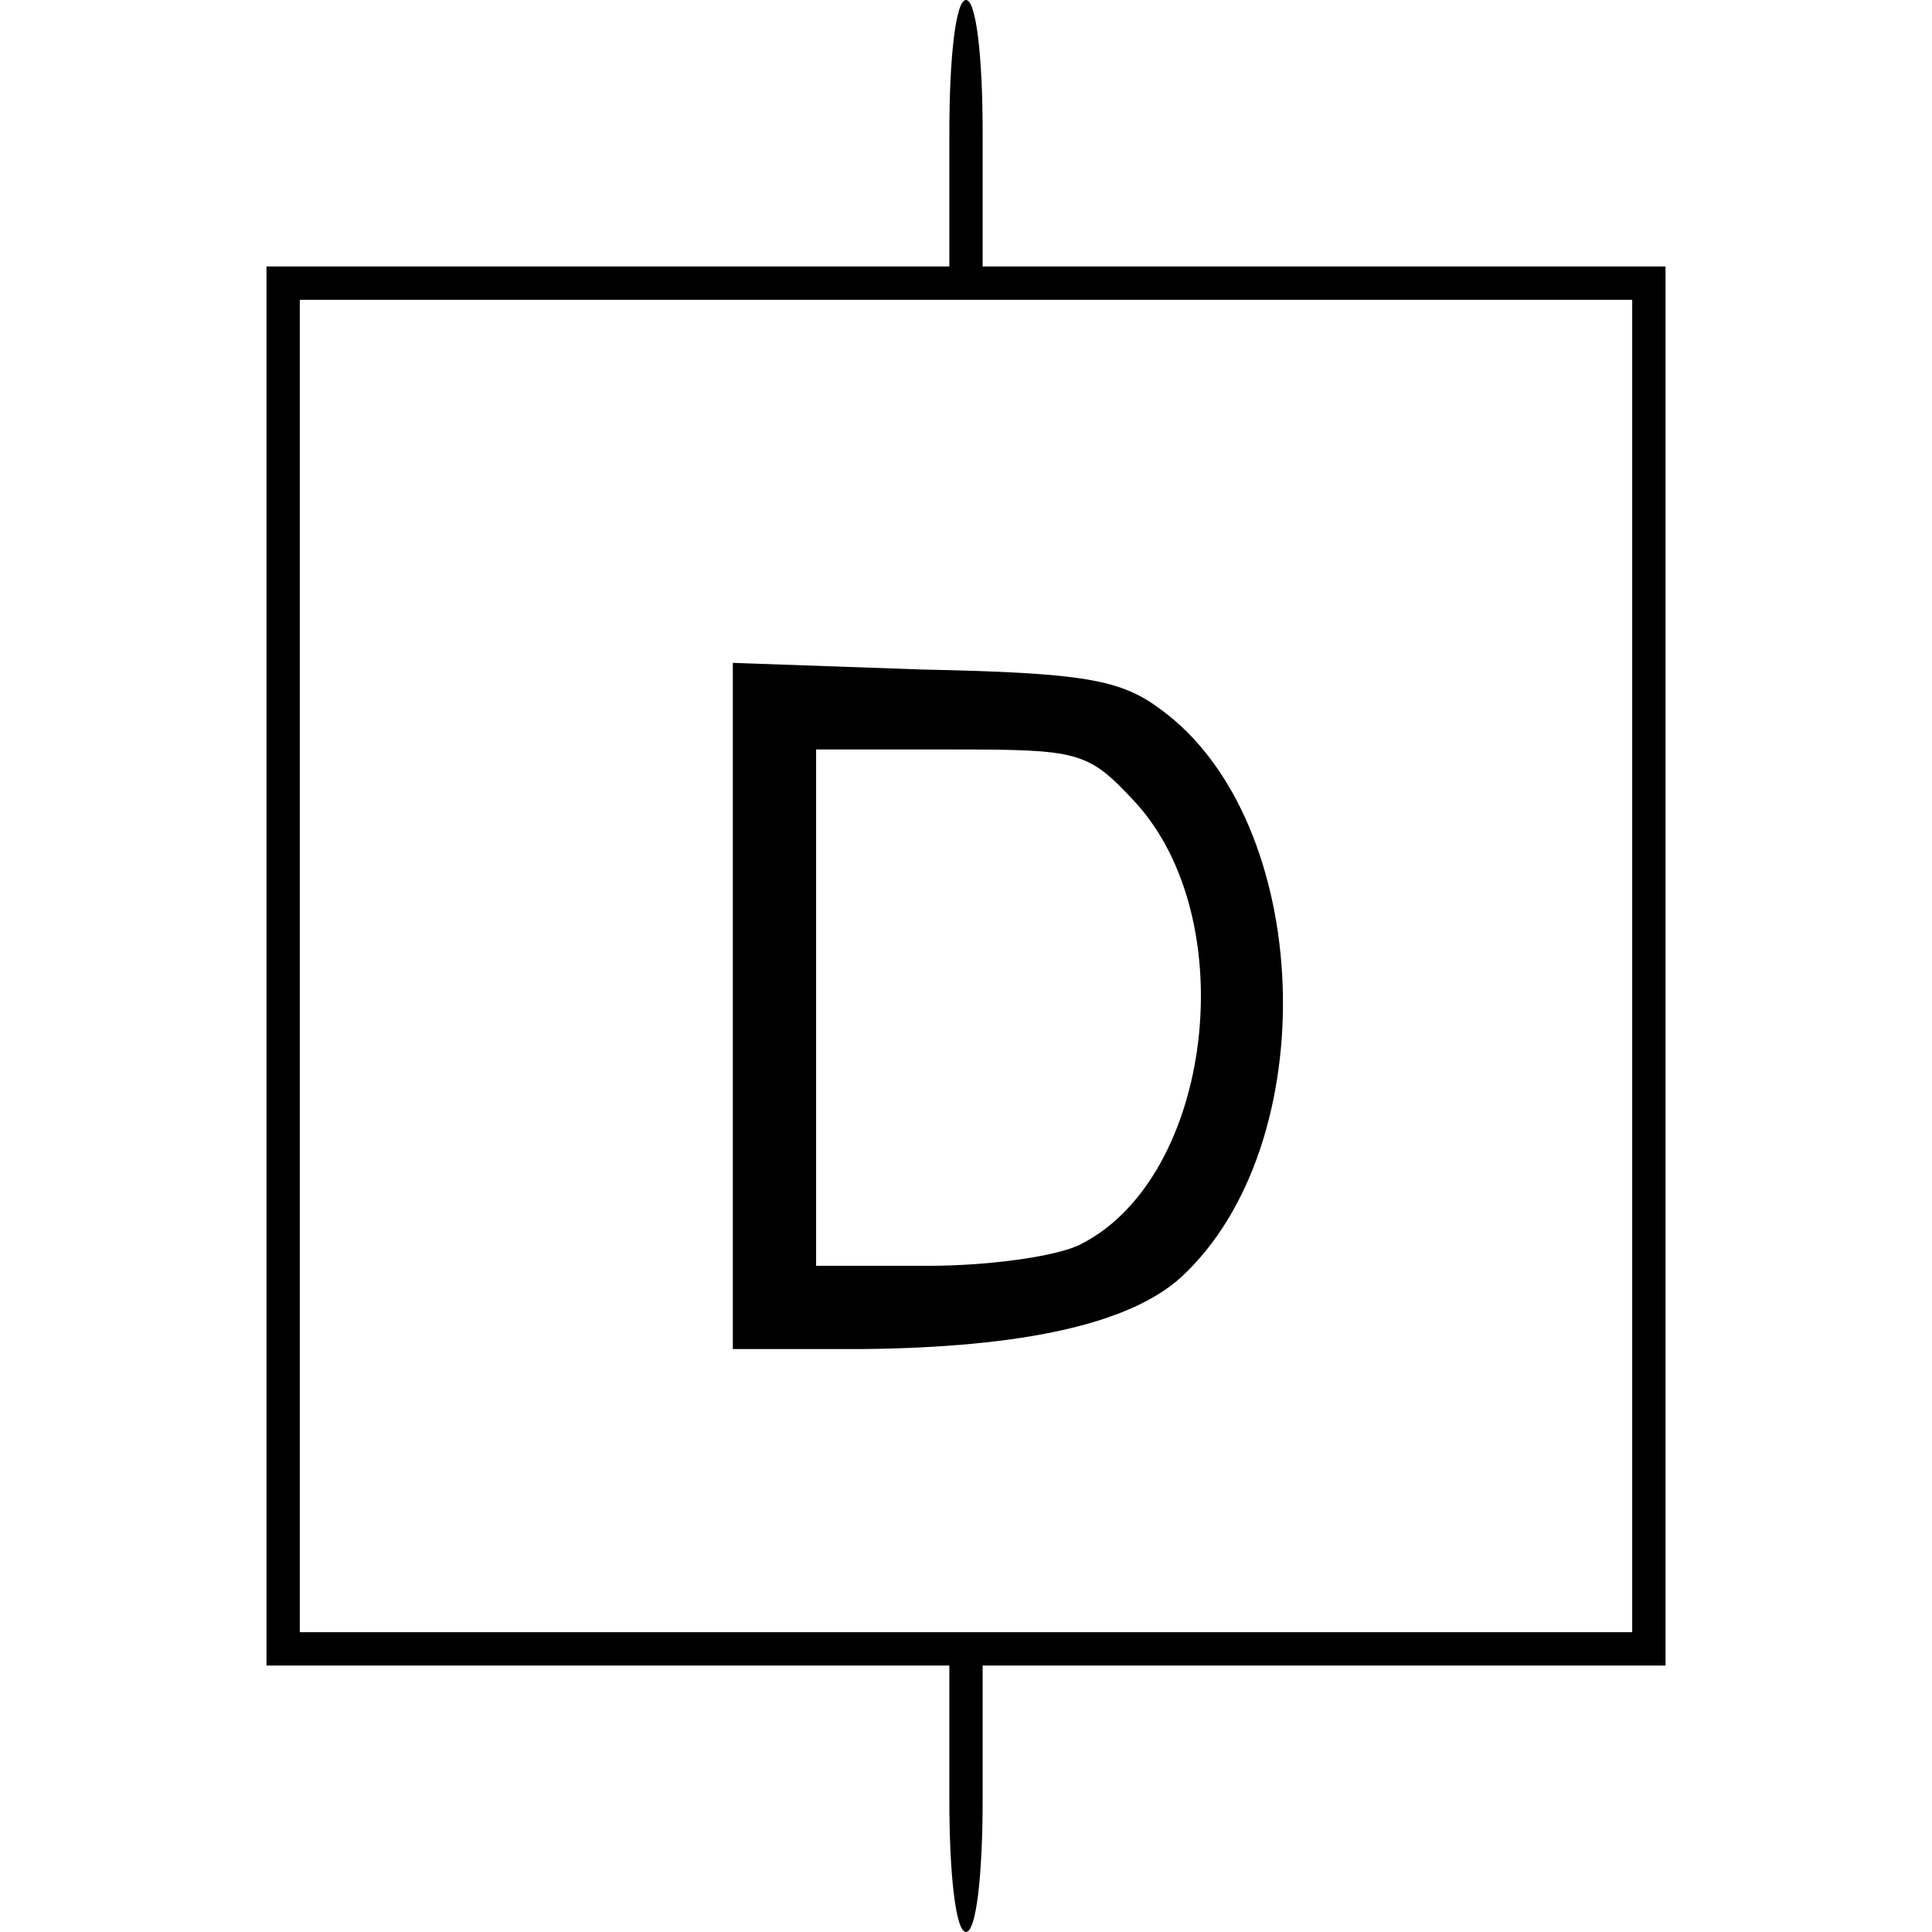 <?xml version="1.0" standalone="no"?>
<!DOCTYPE svg PUBLIC "-//W3C//DTD SVG 20010904//EN"
 "http://www.w3.org/TR/2001/REC-SVG-20010904/DTD/svg10.dtd">
<svg version="1.0" xmlns="http://www.w3.org/2000/svg"
 width="50px" height="50px" viewBox="0 0 86 116"
 preserveAspectRatio="xMidYMid meet">

<g transform="translate(0,116) scale(0.1,-0.1)"
fill="#000000" stroke="none">
<path d="M420 1080 l0 -80 -205 0 -205 0 0 -420 0 -420 205 0 205 0 0 -80 c0
-47 4 -80 10 -80 6 0 10 33 10 80 l0 80 205 0 205 0 0 420 0 420 -205 0 -205
0 0 80 c0 47 -4 80 -10 80 -6 0 -10 -33 -10 -80z m410 -500 l0 -400 -400 0
-400 0 0 400 0 400 400 0 400 0 0 -400z"/>
<path d="M290 556 l0 -206 78 0 c96 1 160 15 191 43 87 80 80 274 -12 341 -24
18 -46 22 -143 24 l-114 4 0 -206z m241 123 c66 -71 47 -226 -32 -266 -13 -7
-54 -13 -91 -13 l-68 0 0 155 0 155 81 0 c77 0 82 -1 110 -31z"/>
</g>
</svg>
